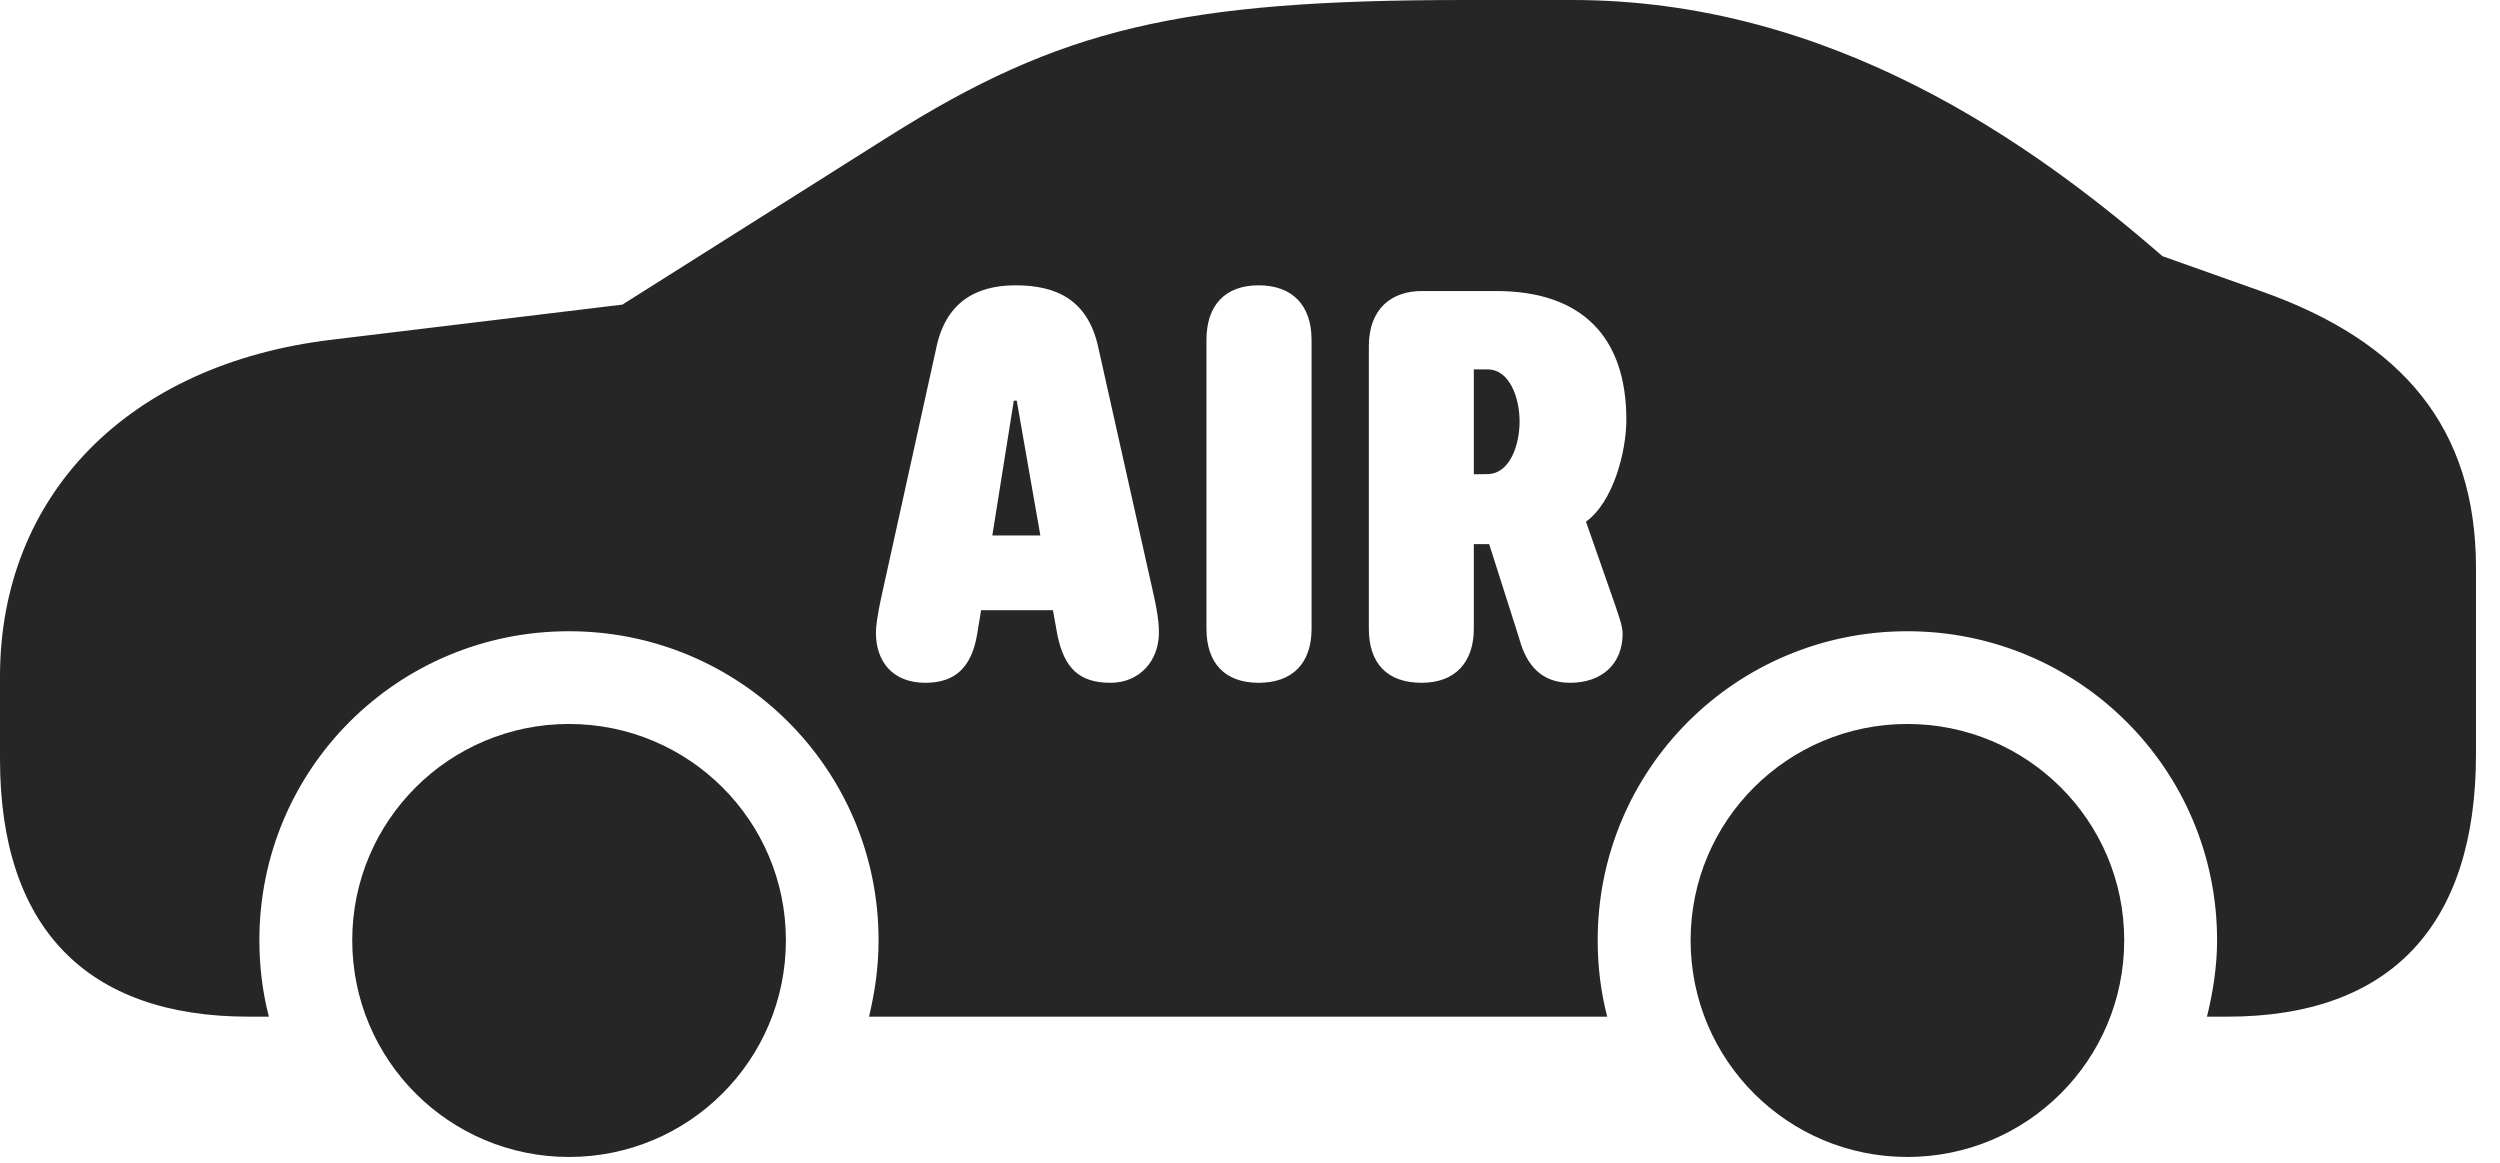 <?xml version="1.0" encoding="UTF-8"?>
<!--Generator: Apple Native CoreSVG 326-->
<!DOCTYPE svg PUBLIC "-//W3C//DTD SVG 1.1//EN" "http://www.w3.org/Graphics/SVG/1.1/DTD/svg11.dtd">
<svg version="1.1" xmlns="http://www.w3.org/2000/svg" xmlns:xlink="http://www.w3.org/1999/xlink"
       viewBox="0 0 37.581 17.486">
       <g>
              <rect height="17.486" opacity="0" width="37.581" x="0" y="0" />
              <path d="M11.814 14.134C11.814 15.938 10.353 17.392 8.553 17.392C6.756 17.392 5.295 15.938 5.295 14.134C5.295 12.336 6.756 10.883 8.553 10.883C10.353 10.883 11.814 12.336 11.814 14.134ZM31.932 14.134C31.932 15.938 30.471 17.392 28.672 17.392C26.874 17.392 25.414 15.938 25.414 14.134C25.414 12.336 26.874 10.883 28.672 10.883C30.471 10.883 31.932 12.336 31.932 14.134ZM32.507 3.851L34.008 4.384C36.109 5.131 37.22 6.428 37.22 8.536L37.22 11.338C37.22 13.924 35.925 15.283 33.48 15.283L33.176 15.283C33.267 14.913 33.328 14.528 33.328 14.134C33.328 11.56 31.24 9.489 28.672 9.489C26.098 9.489 24.017 11.56 24.017 14.134C24.017 14.528 24.064 14.913 24.16 15.283L13.063 15.283C13.153 14.913 13.207 14.528 13.207 14.134C13.207 11.56 11.122 9.489 8.553 9.489C5.977 9.489 3.899 11.56 3.899 14.134C3.899 14.528 3.946 14.913 4.042 15.283L3.74 15.283C1.3 15.283 0 13.944 0 11.411L0 10.169C0 7.468 1.899 5.475 4.992 5.106L9.356 4.579L13.356 2.054C15.942 0.423 17.749 0 22.024 0L23.635 0C27.536 0 30.557 2.157 32.507 3.851ZM14.074 5.232L13.243 9C13.194 9.226 13.167 9.41 13.167 9.51C13.167 9.937 13.411 10.264 13.91 10.264C14.348 10.264 14.603 10.044 14.689 9.534L14.748 9.173L15.828 9.173L15.897 9.554C16 10.039 16.218 10.264 16.694 10.264C17.124 10.264 17.421 9.941 17.421 9.51C17.421 9.326 17.392 9.186 17.355 9L16.512 5.232C16.357 4.501 15.874 4.289 15.264 4.289C14.65 4.289 14.211 4.563 14.074 5.232ZM18.136 5.11L18.136 9.451C18.136 9.973 18.417 10.264 18.92 10.264C19.427 10.264 19.716 9.973 19.716 9.451L19.716 5.11C19.716 4.588 19.427 4.289 18.92 4.289C18.417 4.289 18.136 4.588 18.136 5.11ZM21.371 4.375C20.931 4.375 20.577 4.629 20.577 5.205L20.577 9.451C20.577 9.971 20.851 10.264 21.371 10.264C21.873 10.264 22.155 9.958 22.155 9.451L22.155 8.18L22.386 8.18L22.836 9.593C22.951 10.022 23.189 10.264 23.603 10.264C24.081 10.264 24.392 9.978 24.392 9.526C24.392 9.402 24.32 9.221 24.279 9.094L23.841 7.842C24.245 7.552 24.448 6.802 24.448 6.308C24.448 5.065 23.779 4.375 22.492 4.375ZM15.639 8.049L14.917 8.049L15.24 6.023L15.284 6.023ZM22.843 6.335C22.843 6.685 22.7 7.127 22.355 7.127L22.155 7.13L22.155 5.553L22.362 5.553C22.698 5.553 22.843 5.99 22.843 6.335Z"
                     fill="currentColor" fill-opacity="0.85" />
       </g>
</svg>